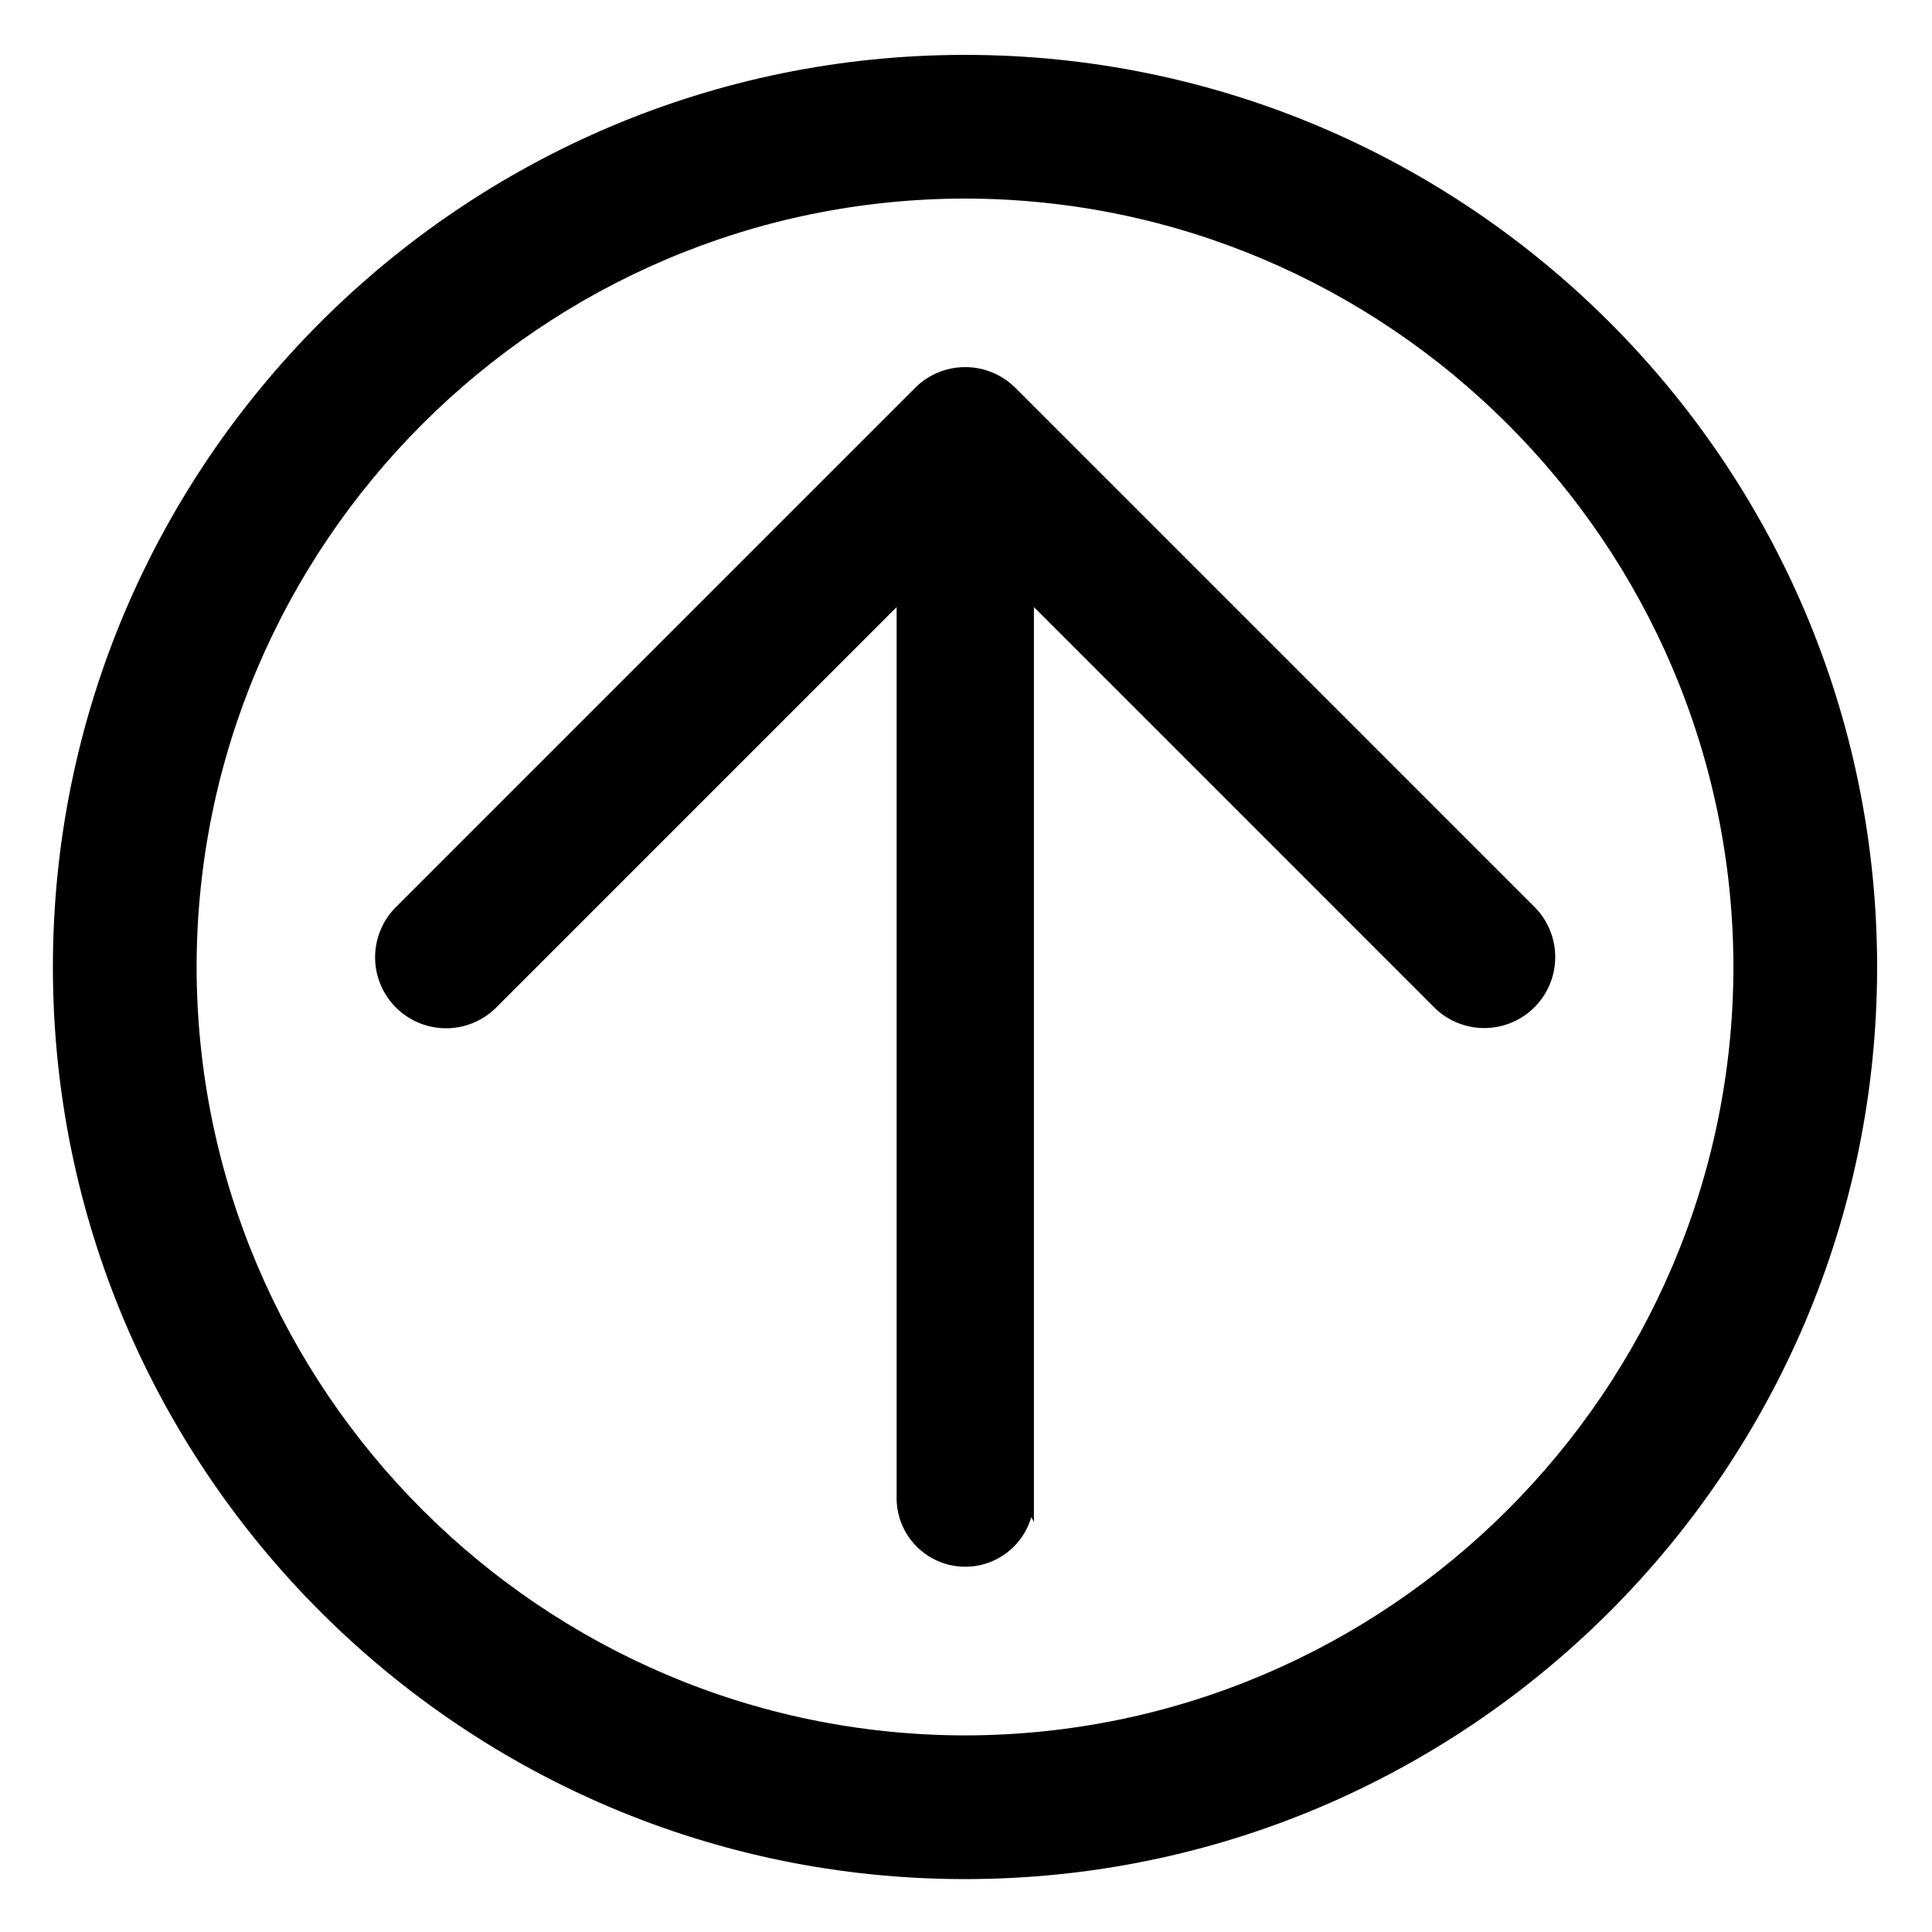 <?xml version="1.0" standalone="no"?><!DOCTYPE svg PUBLIC "-//W3C//DTD SVG 1.1//EN" "http://www.w3.org/Graphics/SVG/1.1/DTD/svg11.dtd">
<svg t="1659079432031" class="icon" viewBox="0 0 1024 1024" version="1.1" xmlns="http://www.w3.org/2000/svg" p-id="2085" xmlns:xlink="http://www.w3.org/1999/xlink" width="200" height="200">
    <defs>
        <style type="text/css">@font-face { font-family: feedback-iconfont; src: url("//at.alicdn.com/t/font_1031158_u69w8yhxdu.woff2?t=1630033759944") format("woff2"), url("//at.alicdn.com/t/font_1031158_u69w8yhxdu.woff?t=1630033759944")
            format("woff"), url("//at.alicdn.com/t/font_1031158_u69w8yhxdu.ttf?t=1630033759944") format("truetype"); }
        </style>
    </defs>
    <path d="M511.473 992.14c264.886 0 479.614-214.733 479.614-479.614S776.352 32.911 511.473 32.911 31.86 247.634 31.86 512.527s214.732 479.612 479.612 479.612z m0-68.517c-226.935-0.267-410.839-184.172-411.102-411.102 0.232-226.946 184.152-410.875 411.102-411.102 226.935 0.267 410.839 184.172 411.102 411.102-0.267 226.935-184.172 410.839-411.102 411.102z"
          p-id="2086"></path>
    <path d="M511.473 995.963c266.571 0 483.436-216.872 483.436-483.436S778.038 29.087 511.473 29.087 28.037 245.95 28.037 512.527 244.908 995.963 511.473 995.963z m0-959.238c262.355 0 475.789 213.441 475.789 475.789S773.834 988.316 511.473 988.316 35.684 774.876 35.684 512.527 249.124 36.725 511.473 36.725z m0 890.721C740 927.181 926.139 741.054 926.406 512.527c-0.267-228.527-186.407-414.665-414.923-414.932h-0.011c-228.559 0.228-414.691 186.357-414.919 414.922 0.267 228.538 186.392 414.663 414.919 414.93z m0-822.204c224.32 0.255 407.021 182.968 407.282 407.284-0.258 224.305-182.961 407.011-407.282 407.273-224.299-0.26-407.01-182.968-407.272-407.282 0.224-224.343 182.929-407.05 407.281-407.273z"
          p-id="2087"></path>
    <path d="M497.461 197.338a37.399 37.399 0 0 0-12.447 8.263L209.944 480.674a37.617 37.617 0 1 0 53.199 53.197l212.089-212.089v472.25a36.389 36.389 0 0 0 71.346 10.089l1.417 2.478v-484.818l212.089 212.089a37.617 37.617 0 1 0 53.2-53.199L538.213 205.601a37.657 37.657 0 0 0-40.752-8.263z"
          p-id="2088"></path>
</svg>
